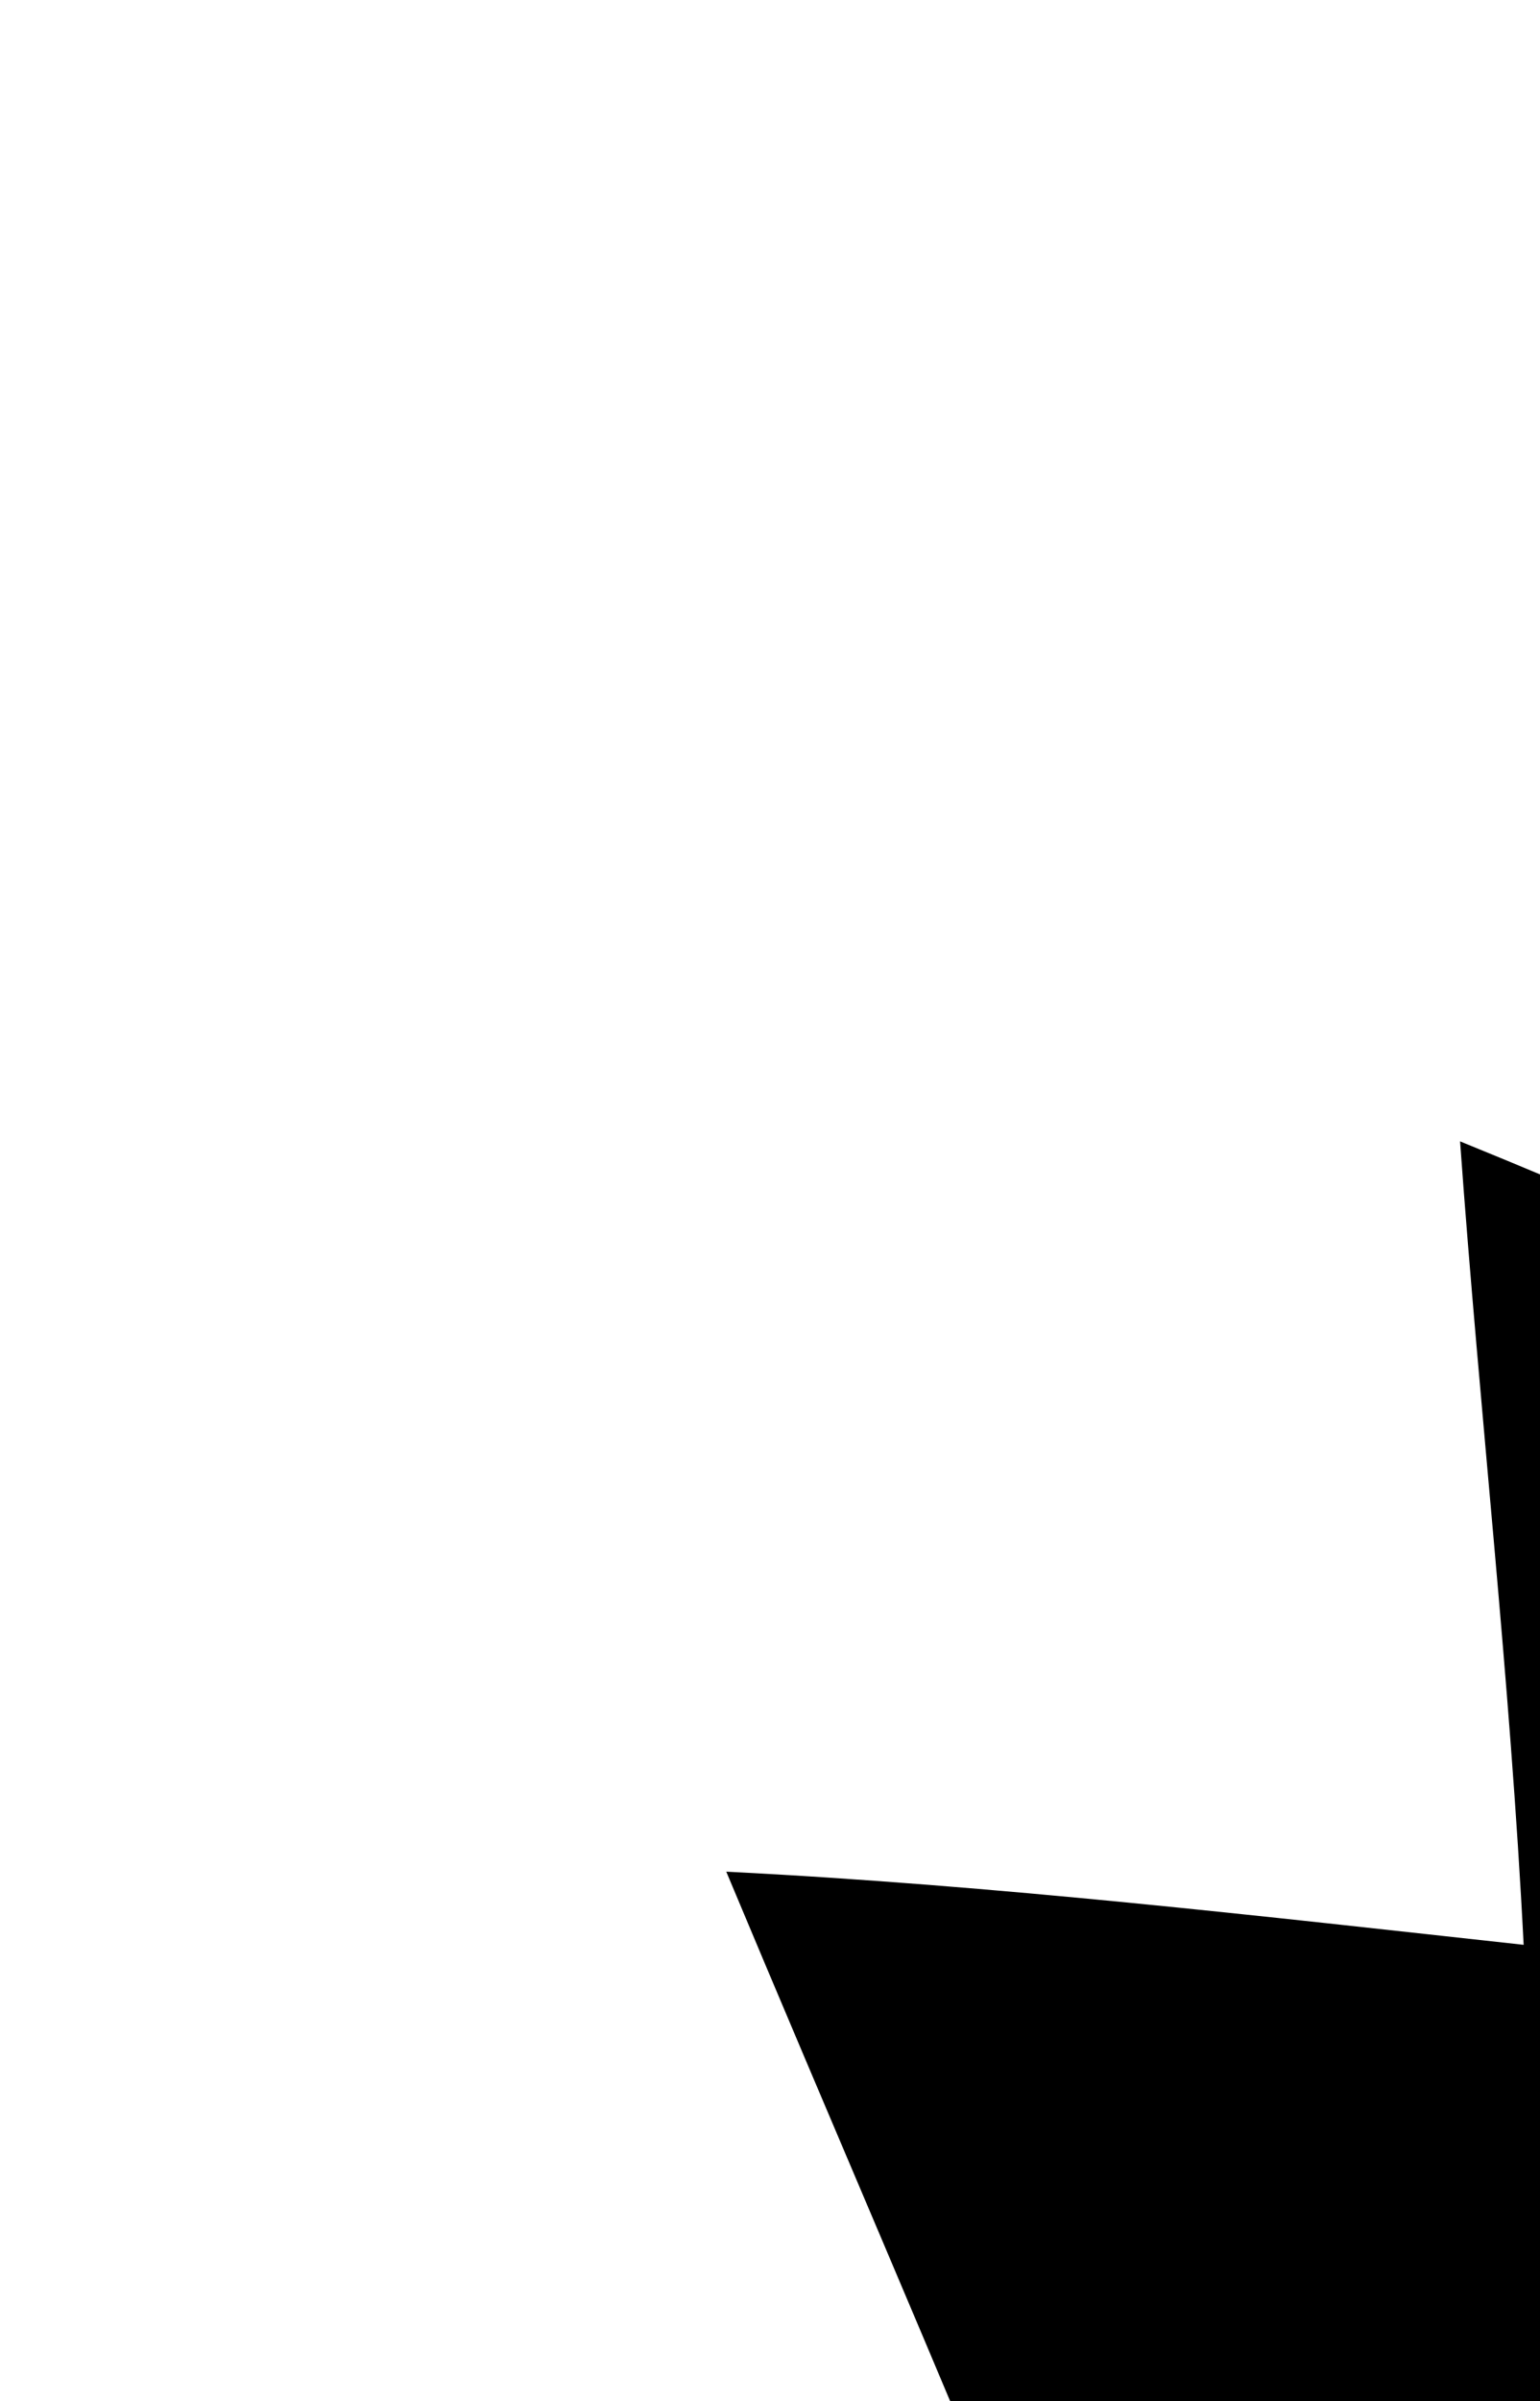 <?xml version="1.0" ?>
<svg xmlns="http://www.w3.org/2000/svg" xmlns:cc="http://creativecommons.org/ns#" xmlns:dc="http://purl.org/dc/elements/1.1/" xmlns:ev="http://www.w3.org/2001/xml-events" xmlns:inkscape="http://www.inkscape.org/namespaces/inkscape" xmlns:rdf="http://www.w3.org/1999/02/22-rdf-syntax-ns#" xmlns:sodipodi="http://sodipodi.sourceforge.net/DTD/sodipodi-0.dtd" xmlns:svg="http://www.w3.org/2000/svg" xmlns:xlink="http://www.w3.org/1999/xlink" baseProfile="full" height="600px" version="1.1" viewBox="0 0 80 80" width="385px" x="0px" y="0px">
	<defs/>
	<path d="M 155.4,39.7 C 162.2,27.6 169.4,15.7 176.7,3.9 C 183.8,16 190.7,28.3 198.4,40.1 C 208.4,30.2 219.3,21.4 229.7,12 C 232.5,25.8 235.7,39.5 238.9,53.3 C 251.6,47.8 264.4,42.3 277.2,37.0 C 276.6,50.9 274.8,64.8 273.8,78.7 C 287.6,77.2 301.4,76.0 315.2,74.9 C 309.9,87.9 304.2,100.7 298.8,113.6 C 312.4,116.4 325.9,119.5 339.4,122.5 C 330.8,133.5 321,143.4 312.6,154.6 C 324.3,161.7 336.2,168.6 348.1,175.6 C 336.3,183.2 324.1,190.2 312.1,197.4 C 321.4,207.7 330.4,218.2 339.5,228.7 C 326.1,232.3 312.4,235.1 298.9,238.2 C 304.2,251.2 310.2,263.9 315.2,277 C 301.4,275.6 287.6,274.5 273.9,273 C 274.7,287 276.1,300.9 277.2,314.9 C 264.4,309.4 251.7,303.7 238.8,298.7 C 237.4,305.1 234.9,311.9 237.6,318.3 C 259.9,385.3 282.4,452.2 305.1,519.1 C 286.9,508.6 269.4,497.1 251.3,486.6 C 241.9,504.5 233.1,522.7 223.2,540.3 C 221.9,536.3 220.9,532.2 219.9,528.1 C 206.1,467.6 191.5,407.2 177.8,346.7 C 176.9,346.7 176.0,346.7 175.2,346.7 C 164.3,394.2 153,441.6 142.0,489 C 137.9,505.8 134.7,522.8 129.8,539.3 C 119.9,521.7 111.3,503.5 101.8,485.7 C 83.7,496.3 66.2,507.7 48.1,518.2 C 71.1,451.7 92.5,384.7 115.3,318.2 C 117.4,311.8 115.8,305 114.2,298.7 C 101.2,303.7 88.5,309.5 75.7,314.9 C 76.6,300.9 78.3,287 79.1,272.9 C 65.3,274.3 51.6,275.5 37.8,277 C 43.1,264 48.9,251.2 54.1,238.2 C 40.7,235.1 27.1,232.3 13.7,228.9 C 22.5,218.1 32,207.8 41,197.2 C 28.8,190.3 16.8,183.2 4.9,175.6 C 17,168.6 28.7,161.3 40.9,154.6 C 32,143.7 22.1,133.7 13.6,122.5 C 27.1,119.6 40.6,116.4 54.1,113.6 C 48.8,100.7 43.2,87.8 37.8,74.9 C 51.7,75.6 65.5,77.2 79.2,78.7 C 78.5,64.8 76.9,50.9 75.9,37.0 C 88.7,42.2 101.3,48.2 114.3,52.9 C 117.3,39.3 120.7,25.8 123.3,12.1 C 134.0,21.3 144.1,31.2 155.4,39.7 M 171.5,62.5 C 138.3,63.6 106.1,80.9 87.1,108.1 C 65.8,137.1 61.1,177.0 73.4,210.7 C 81.8,234.9 99.8,255.4 121.9,268.2 C 153.0,286.1 193.0,286.9 225.3,271.3 C 243.0,262.9 257.8,249.0 268.8,232.8 C 293.2,195.8 292.2,143.8 266.0,108 C 245.2,77.9 207.9,60.3 171.5,62.5" fill="#000000" stroke="#000000" stroke-width="0.094"/>
	<path d="M 169.5,70.5 C 208.9,67.1 249.0,89.8 266.8,125.1 C 275.8,141.5 278.9,160.5 278.0,179.0 C 276.2,224.4 239.7,265.5 194.9,272.8 C 155.4,280.5 112.2,262.3 90.9,228.0 C 67.5,193.3 69.4,144.1 95.0,111.0 C 112.2,87.4 140.3,72.4 169.5,70.5" fill="#000000" stroke="#000000" stroke-width="0.094"/>
</svg>
